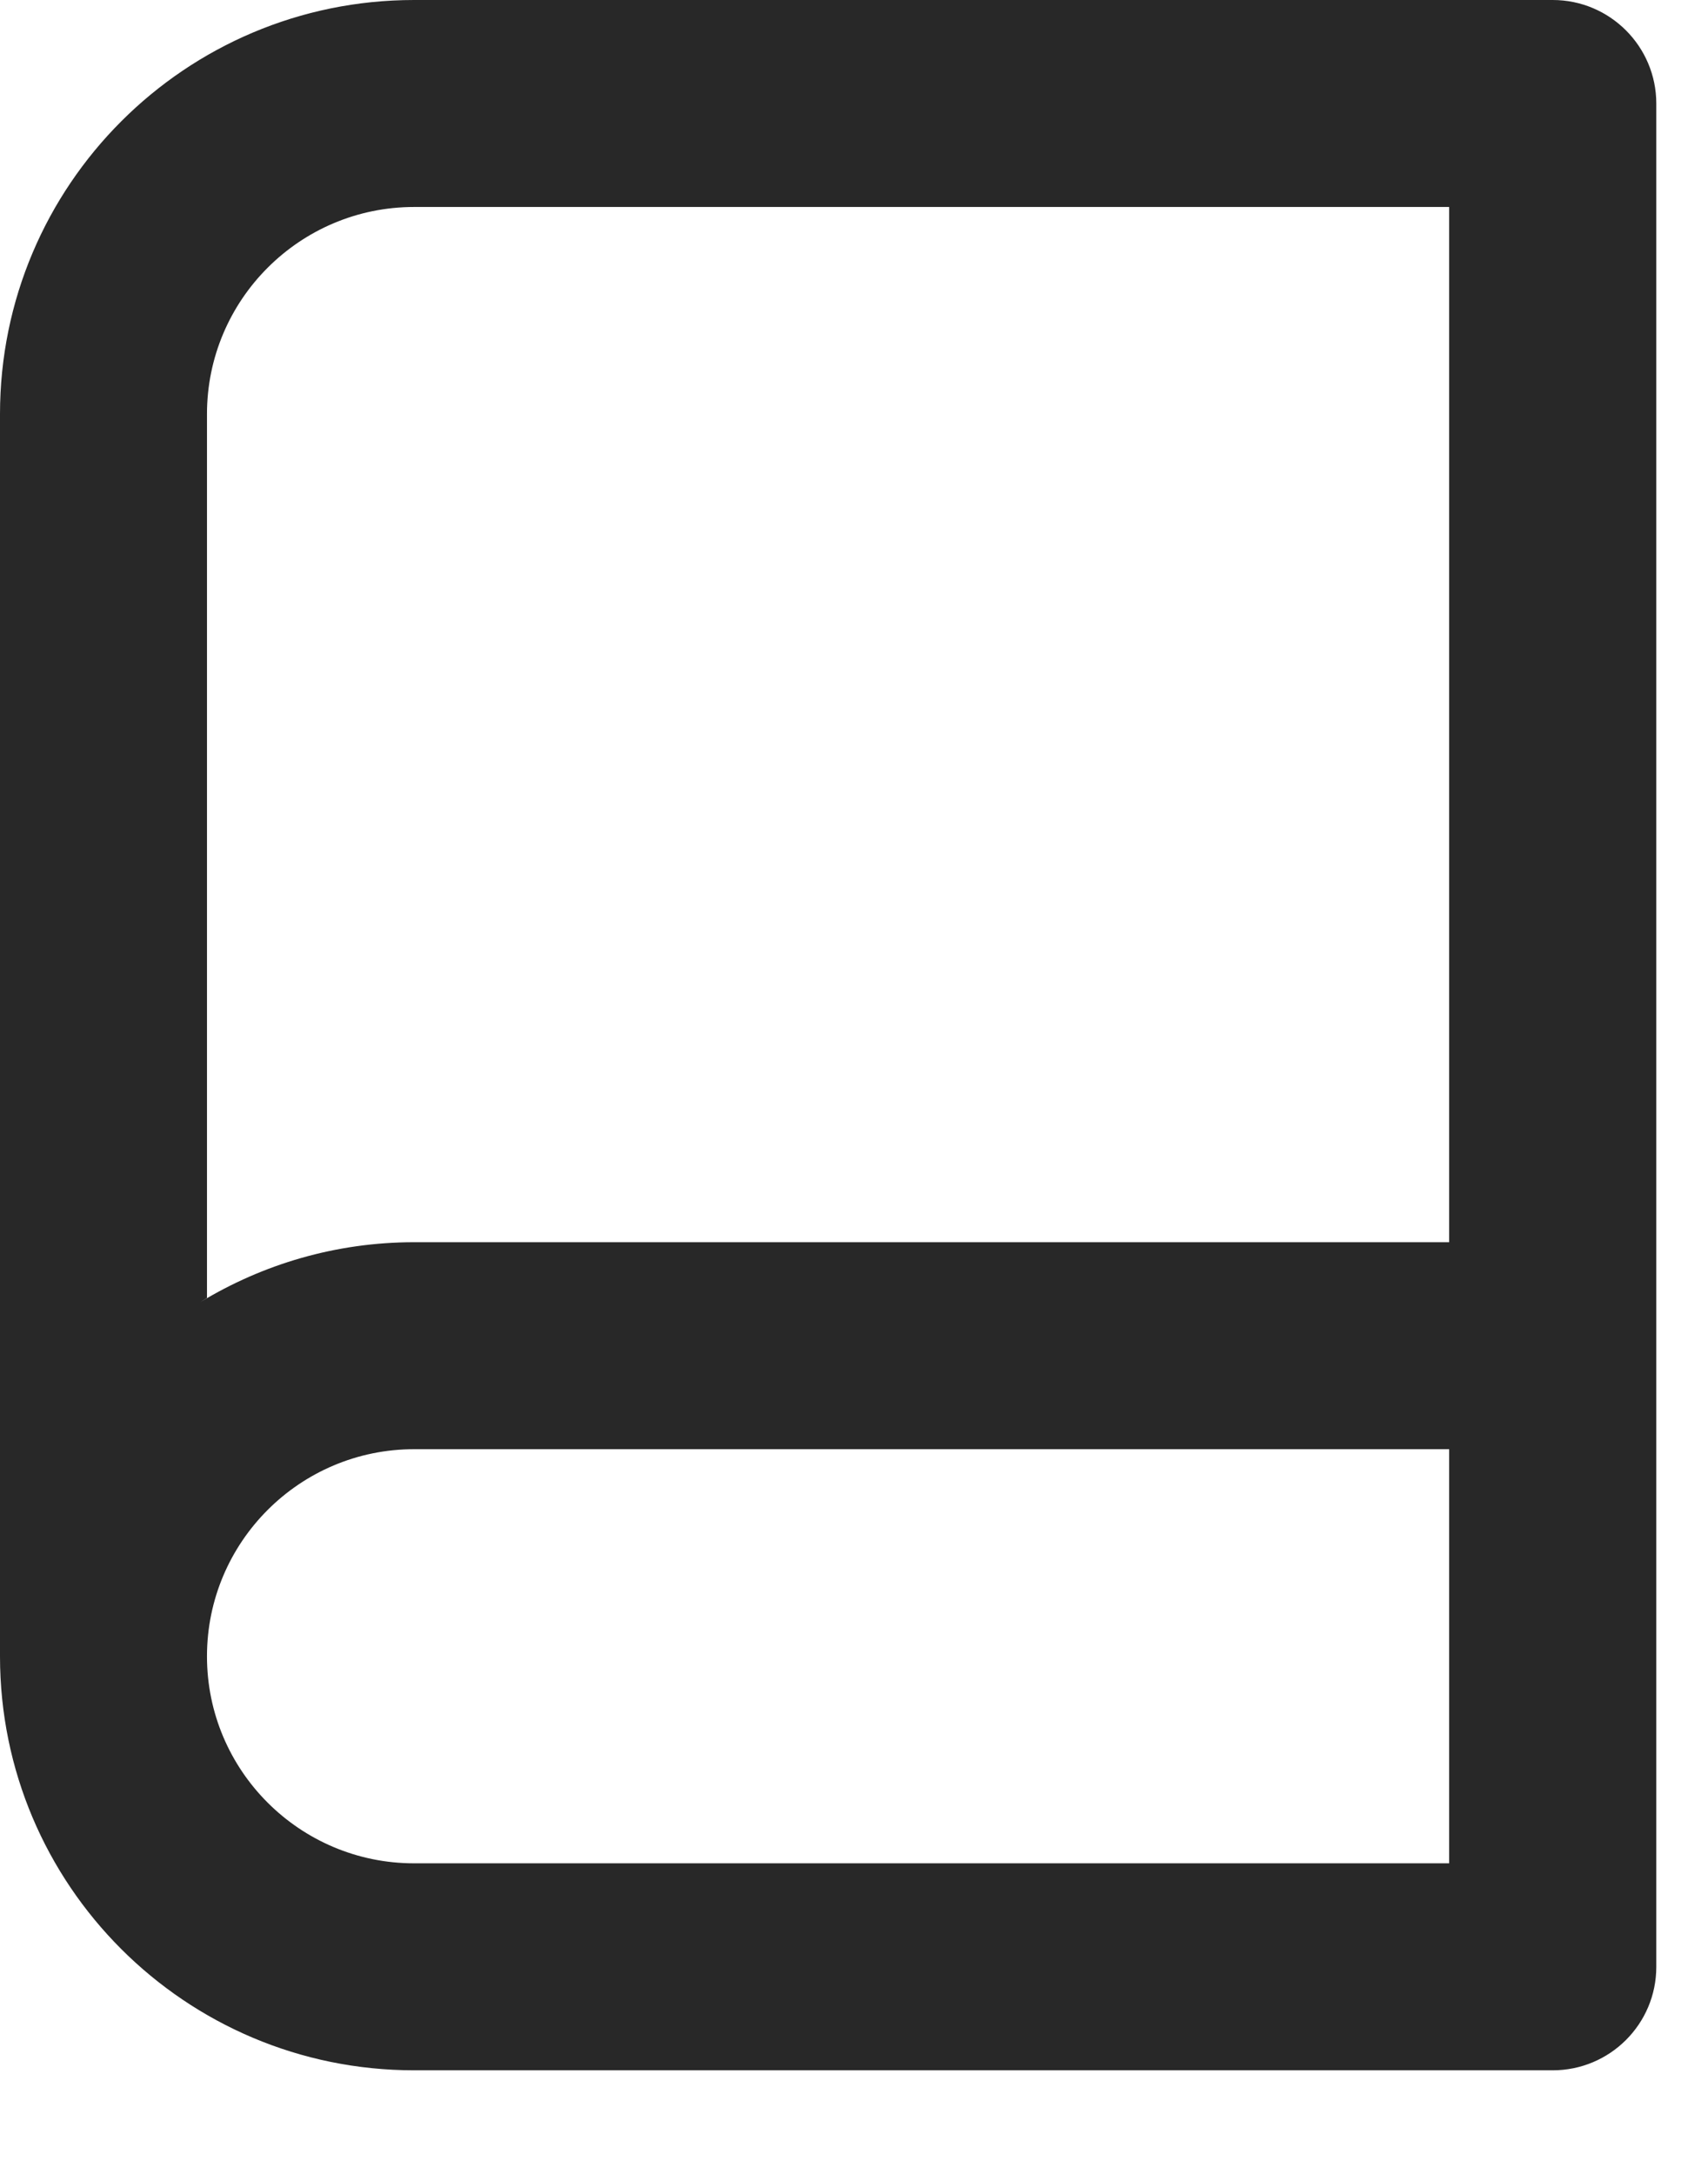 <svg preserveAspectRatio="none" width="100%" height="100%" overflow="visible" style="display: block;" viewBox="0 0 11 14" fill="none" xmlns="http://www.w3.org/2000/svg">
<path id="Union" d="M10 0C10.368 3.22127e-07 10.667 0.299 10.667 0.667V12.667C10.667 13.035 10.368 13.333 10 13.333H2.667C1.194 13.333 0 12.14 0 10.667C0 10.584 0.004 10.502 0.012 10.421C0.004 10.502 0 10.584 0 10.667V2.667C0 1.194 1.194 0 2.667 0H10ZM2.667 9.333C1.931 9.333 1.333 9.931 1.333 10.667C1.333 11.403 1.931 12 2.667 12H9.333V9.333H2.667ZM0.051 10.148C0.037 10.218 0.026 10.29 0.018 10.362C0.026 10.29 0.037 10.218 0.051 10.148ZM0.111 9.906C0.093 9.969 0.076 10.033 0.062 10.098C0.076 10.033 0.093 9.969 0.111 9.906ZM0.202 9.648C0.206 9.638 0.21 9.628 0.215 9.617C0.21 9.628 0.206 9.638 0.202 9.648ZM0.413 9.243C0.393 9.275 0.374 9.307 0.355 9.34C0.374 9.307 0.393 9.275 0.413 9.243ZM0.578 9.012C0.553 9.044 0.528 9.077 0.504 9.11C0.528 9.077 0.553 9.044 0.578 9.012ZM0.727 8.841C0.699 8.87 0.672 8.899 0.646 8.929C0.672 8.899 0.699 8.87 0.727 8.841ZM0.931 8.645C0.901 8.67 0.872 8.697 0.843 8.724C0.872 8.697 0.901 8.67 0.931 8.645ZM1.086 8.521C1.066 8.536 1.046 8.551 1.026 8.566C1.046 8.551 1.066 8.536 1.086 8.521ZM2.667 1.333C1.931 1.333 1.333 1.931 1.333 2.667V8.359C1.318 8.368 1.304 8.377 1.29 8.386C1.692 8.142 2.163 8 2.667 8H9.333V1.333H2.667ZM0.304 9.433C0.272 9.493 0.242 9.554 0.215 9.617C0.242 9.554 0.272 9.493 0.304 9.433ZM0.202 9.648C0.175 9.714 0.151 9.78 0.129 9.848C0.151 9.78 0.175 9.714 0.202 9.648Z" fill="#282828"/>
</svg>
